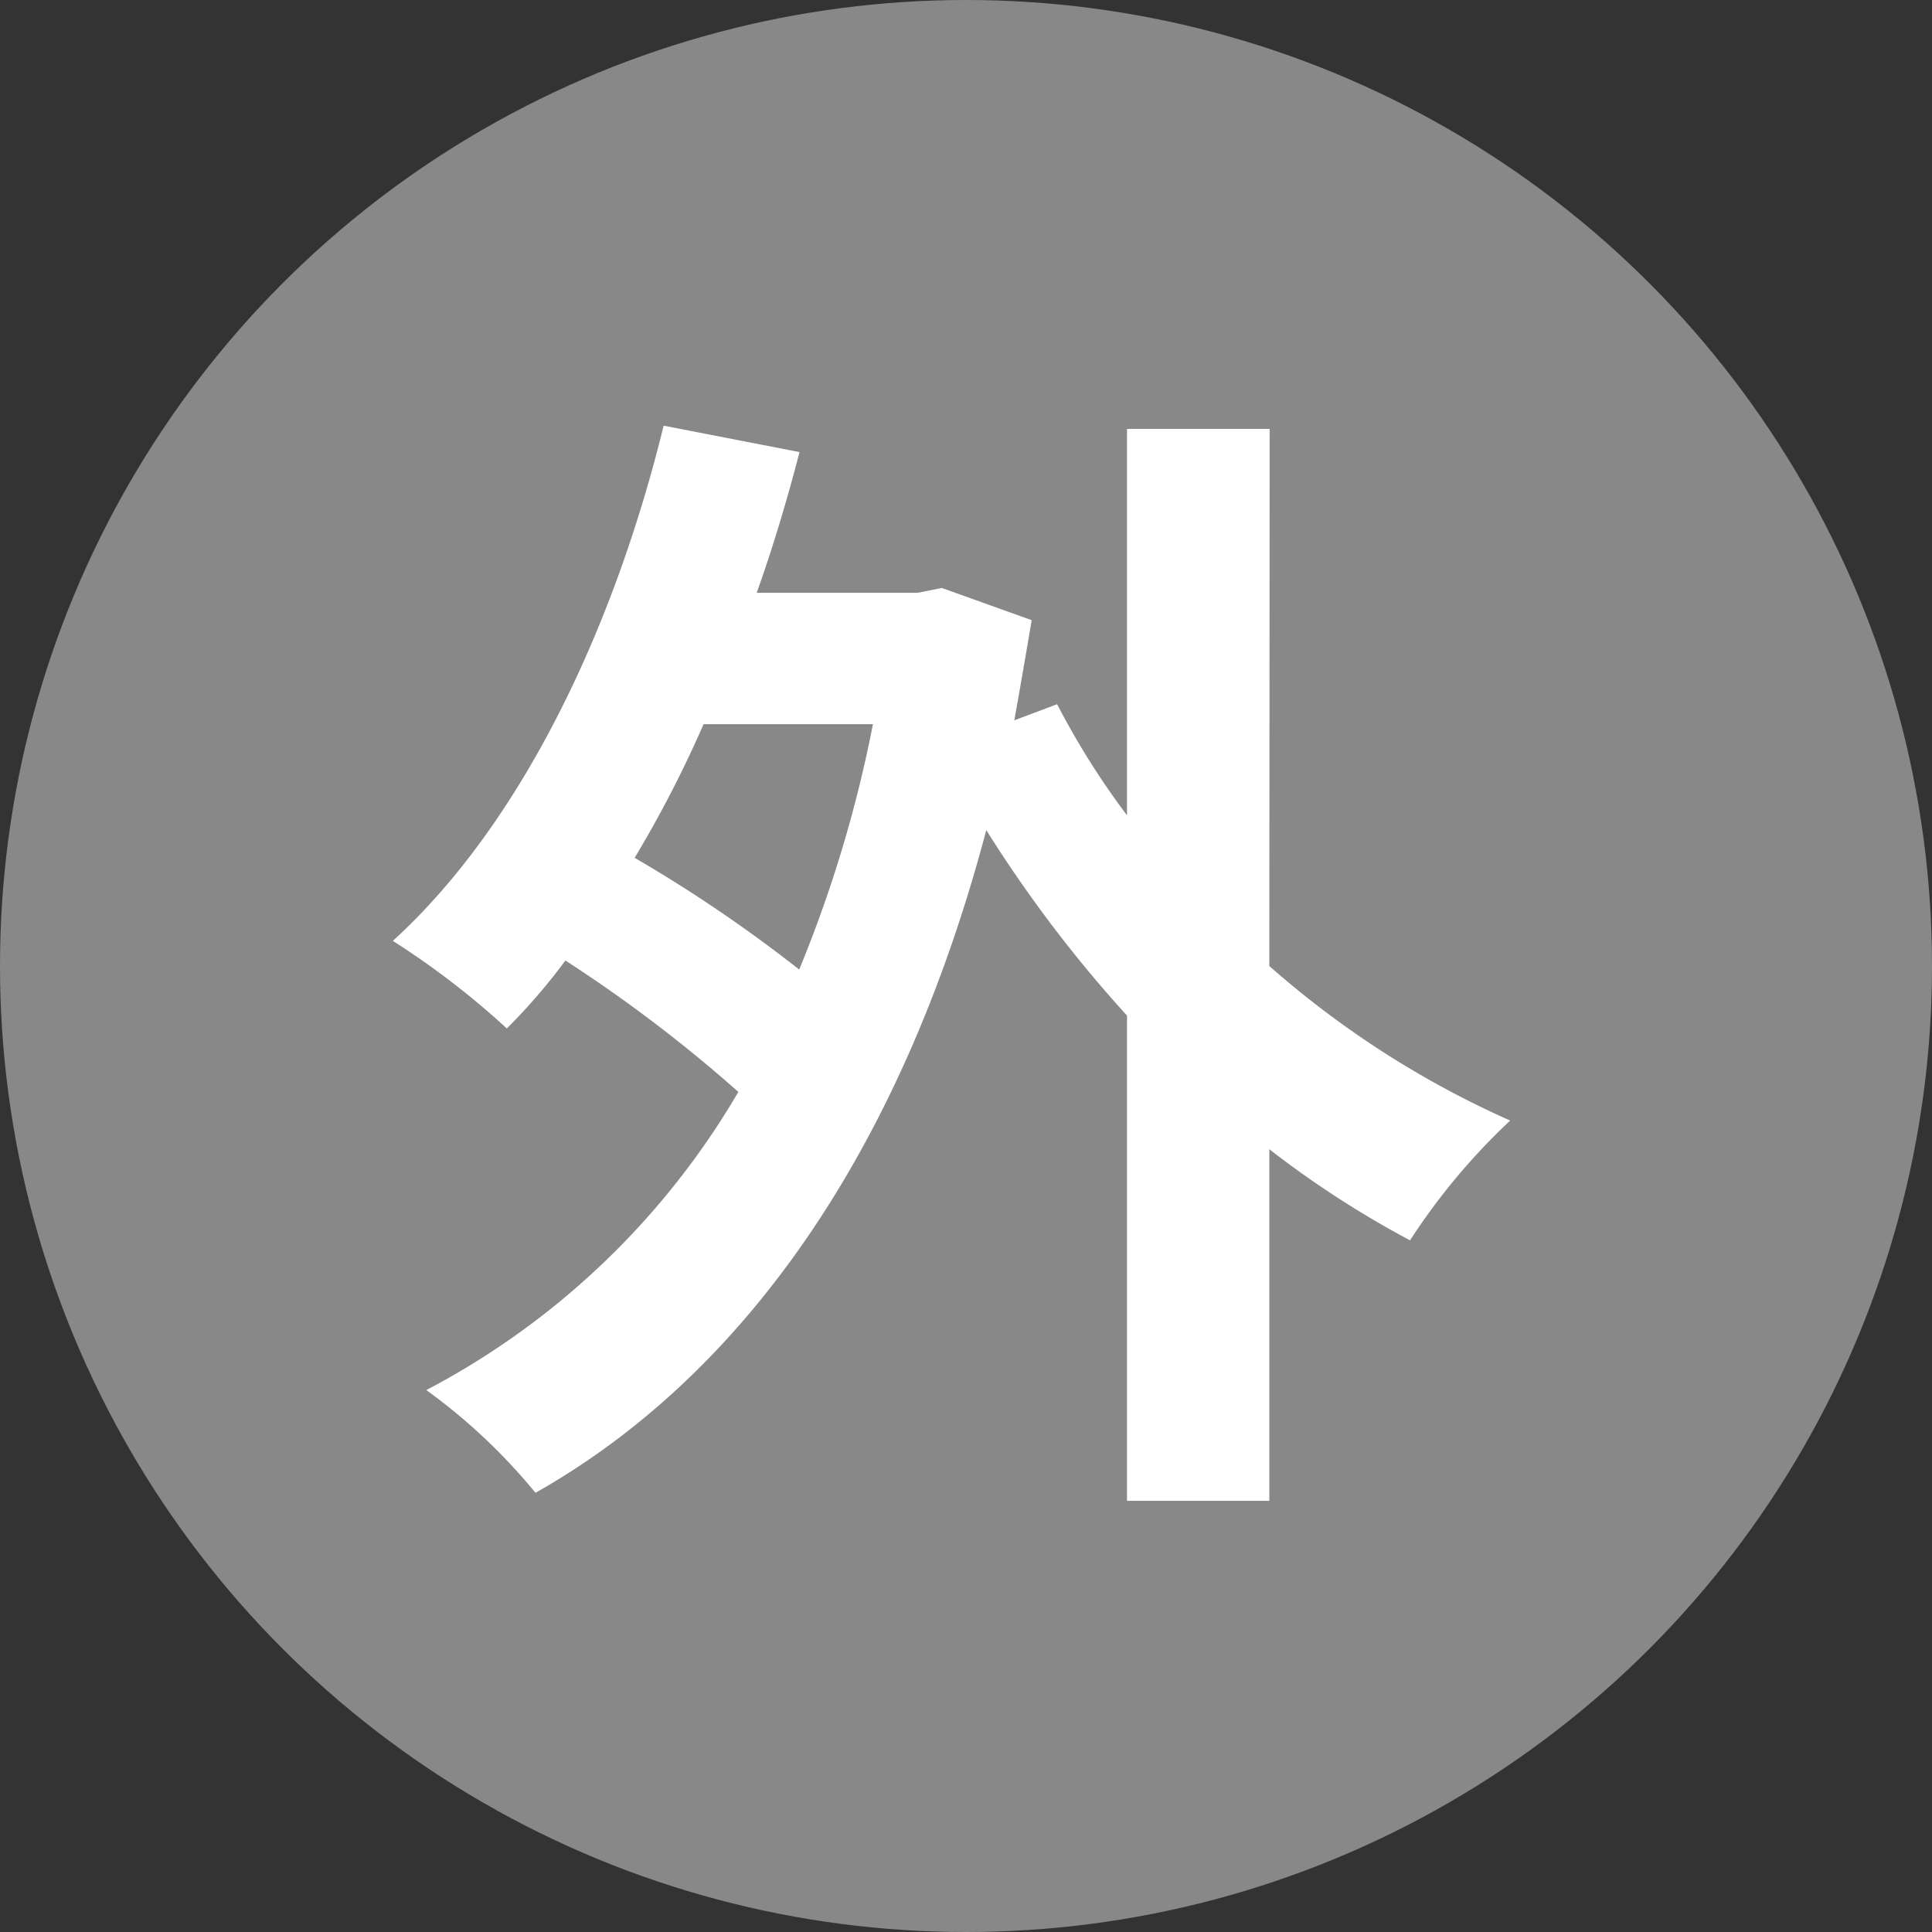 <svg data-name="レイヤー 1" xmlns="http://www.w3.org/2000/svg" viewBox="0 0 60 60"><rect x="0" y="0" width="60" height="60" fill="#333333" stroke="none"/><circle cx="30" cy="30" r="30" fill="#888"/><path d="M39.42 30a29.25 29.25 0 007.48 4.8 20 20 0 00-3.11 3.72 30.4 30.4 0 01-4.37-2.83v10.92H35V31.54a40.58 40.58 0 01-4.37-5.76c-2.68 10.13-7.66 17-14 20.58a18.07 18.07 0 00-3.39-3.19 24.28 24.28 0 009.69-9.26 44.52 44.52 0 00-5.37-4.08 18.79 18.79 0 01-1.82 2.11 25.2 25.2 0 00-3.54-2.72c3.93-3.58 6.83-9.56 8.41-16l4.22.82c-.39 1.5-.82 2.94-1.33 4.37h5l.75-.15 2.79 1c-.18 1.07-.36 2.11-.54 3.11l1.33-.5A24.14 24.14 0 0035 25.32v-12h4.43zm-17.57-7.51a36 36 0 01-2.14 4.15 44.64 44.64 0 015.11 3.47 40.1 40.1 0 002.29-7.62z" fill="#fff"/></svg>